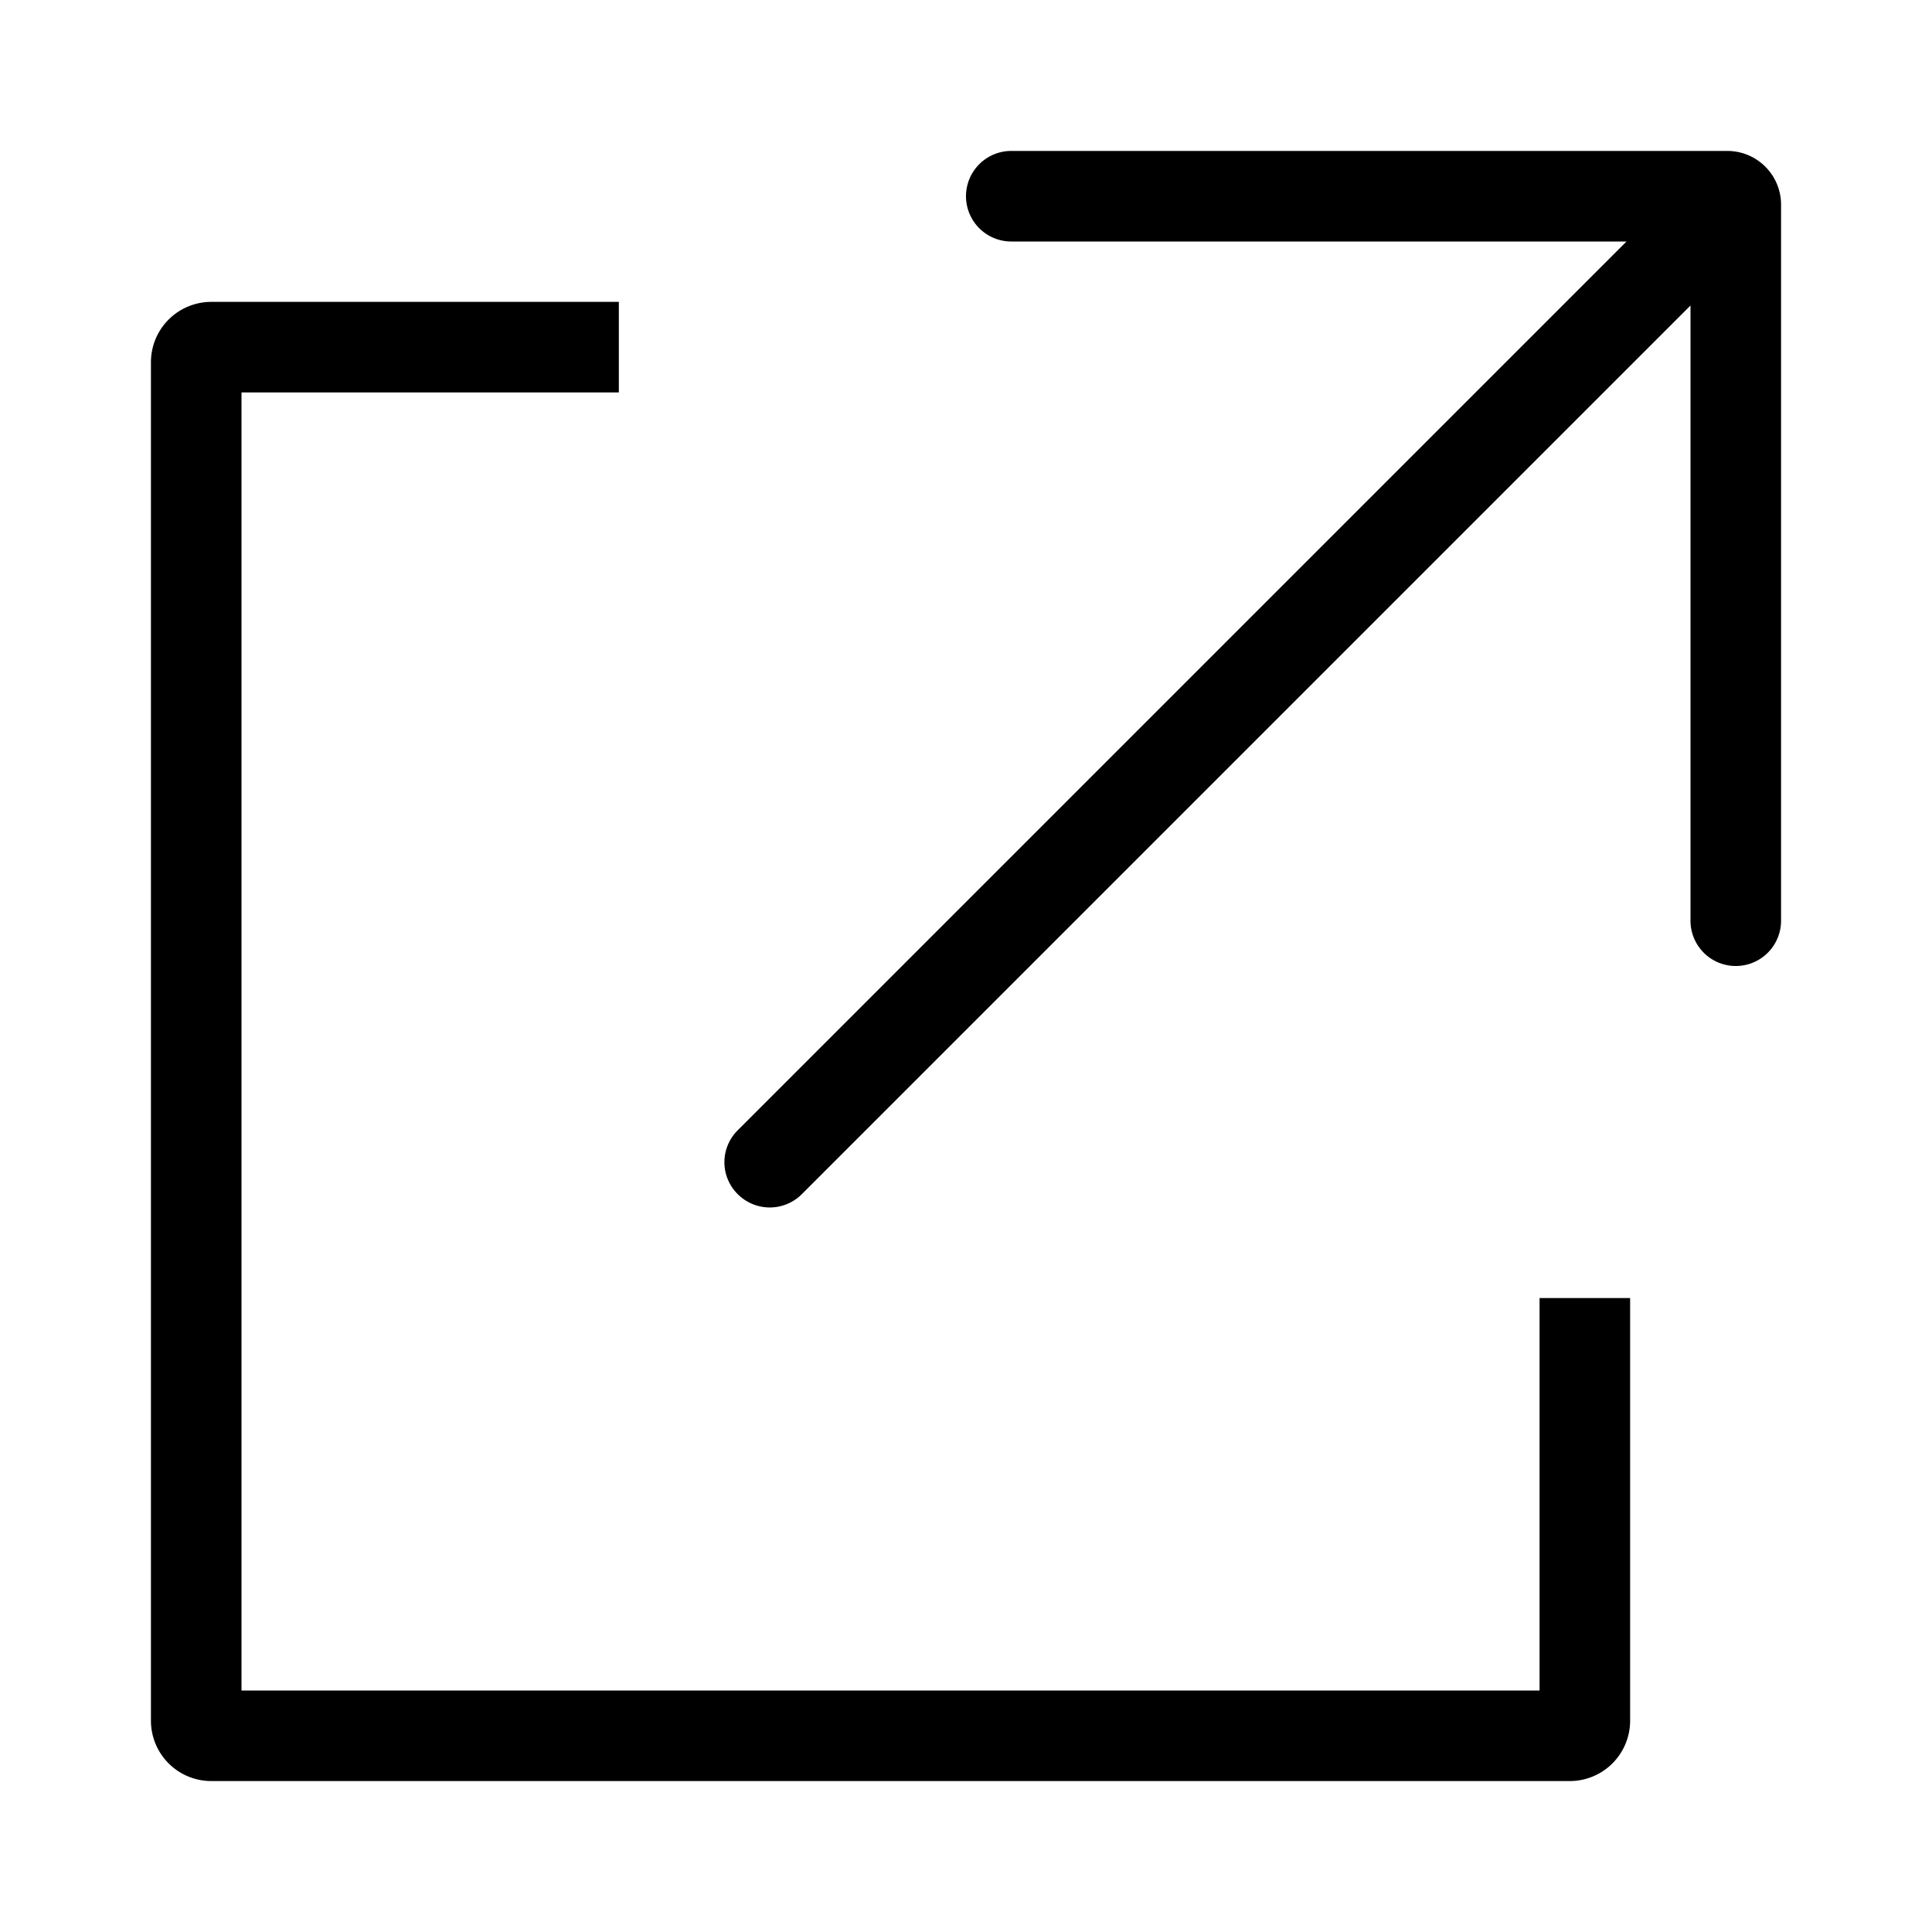 <svg xmlns="http://www.w3.org/2000/svg" viewBox="0 0 64 64" aria-hidden="true"><path d="M57.22 5H33.5a1.5 1.5 0 000 3h20.38L24.44 37.44a1.49 1.49 0 000 2.12 1.5 1.5 0 002.12 0L56 10.12V30.5a1.5 1.5 0 003 0V6.78A1.78 1.78 0 0057.22 5z"/><path d="M51 56H8V13h12.5v-3H7a2 2 0 00-2 2v45a2 2 0 002 2h45a2 2 0 002-2V43h-3z"/></svg>